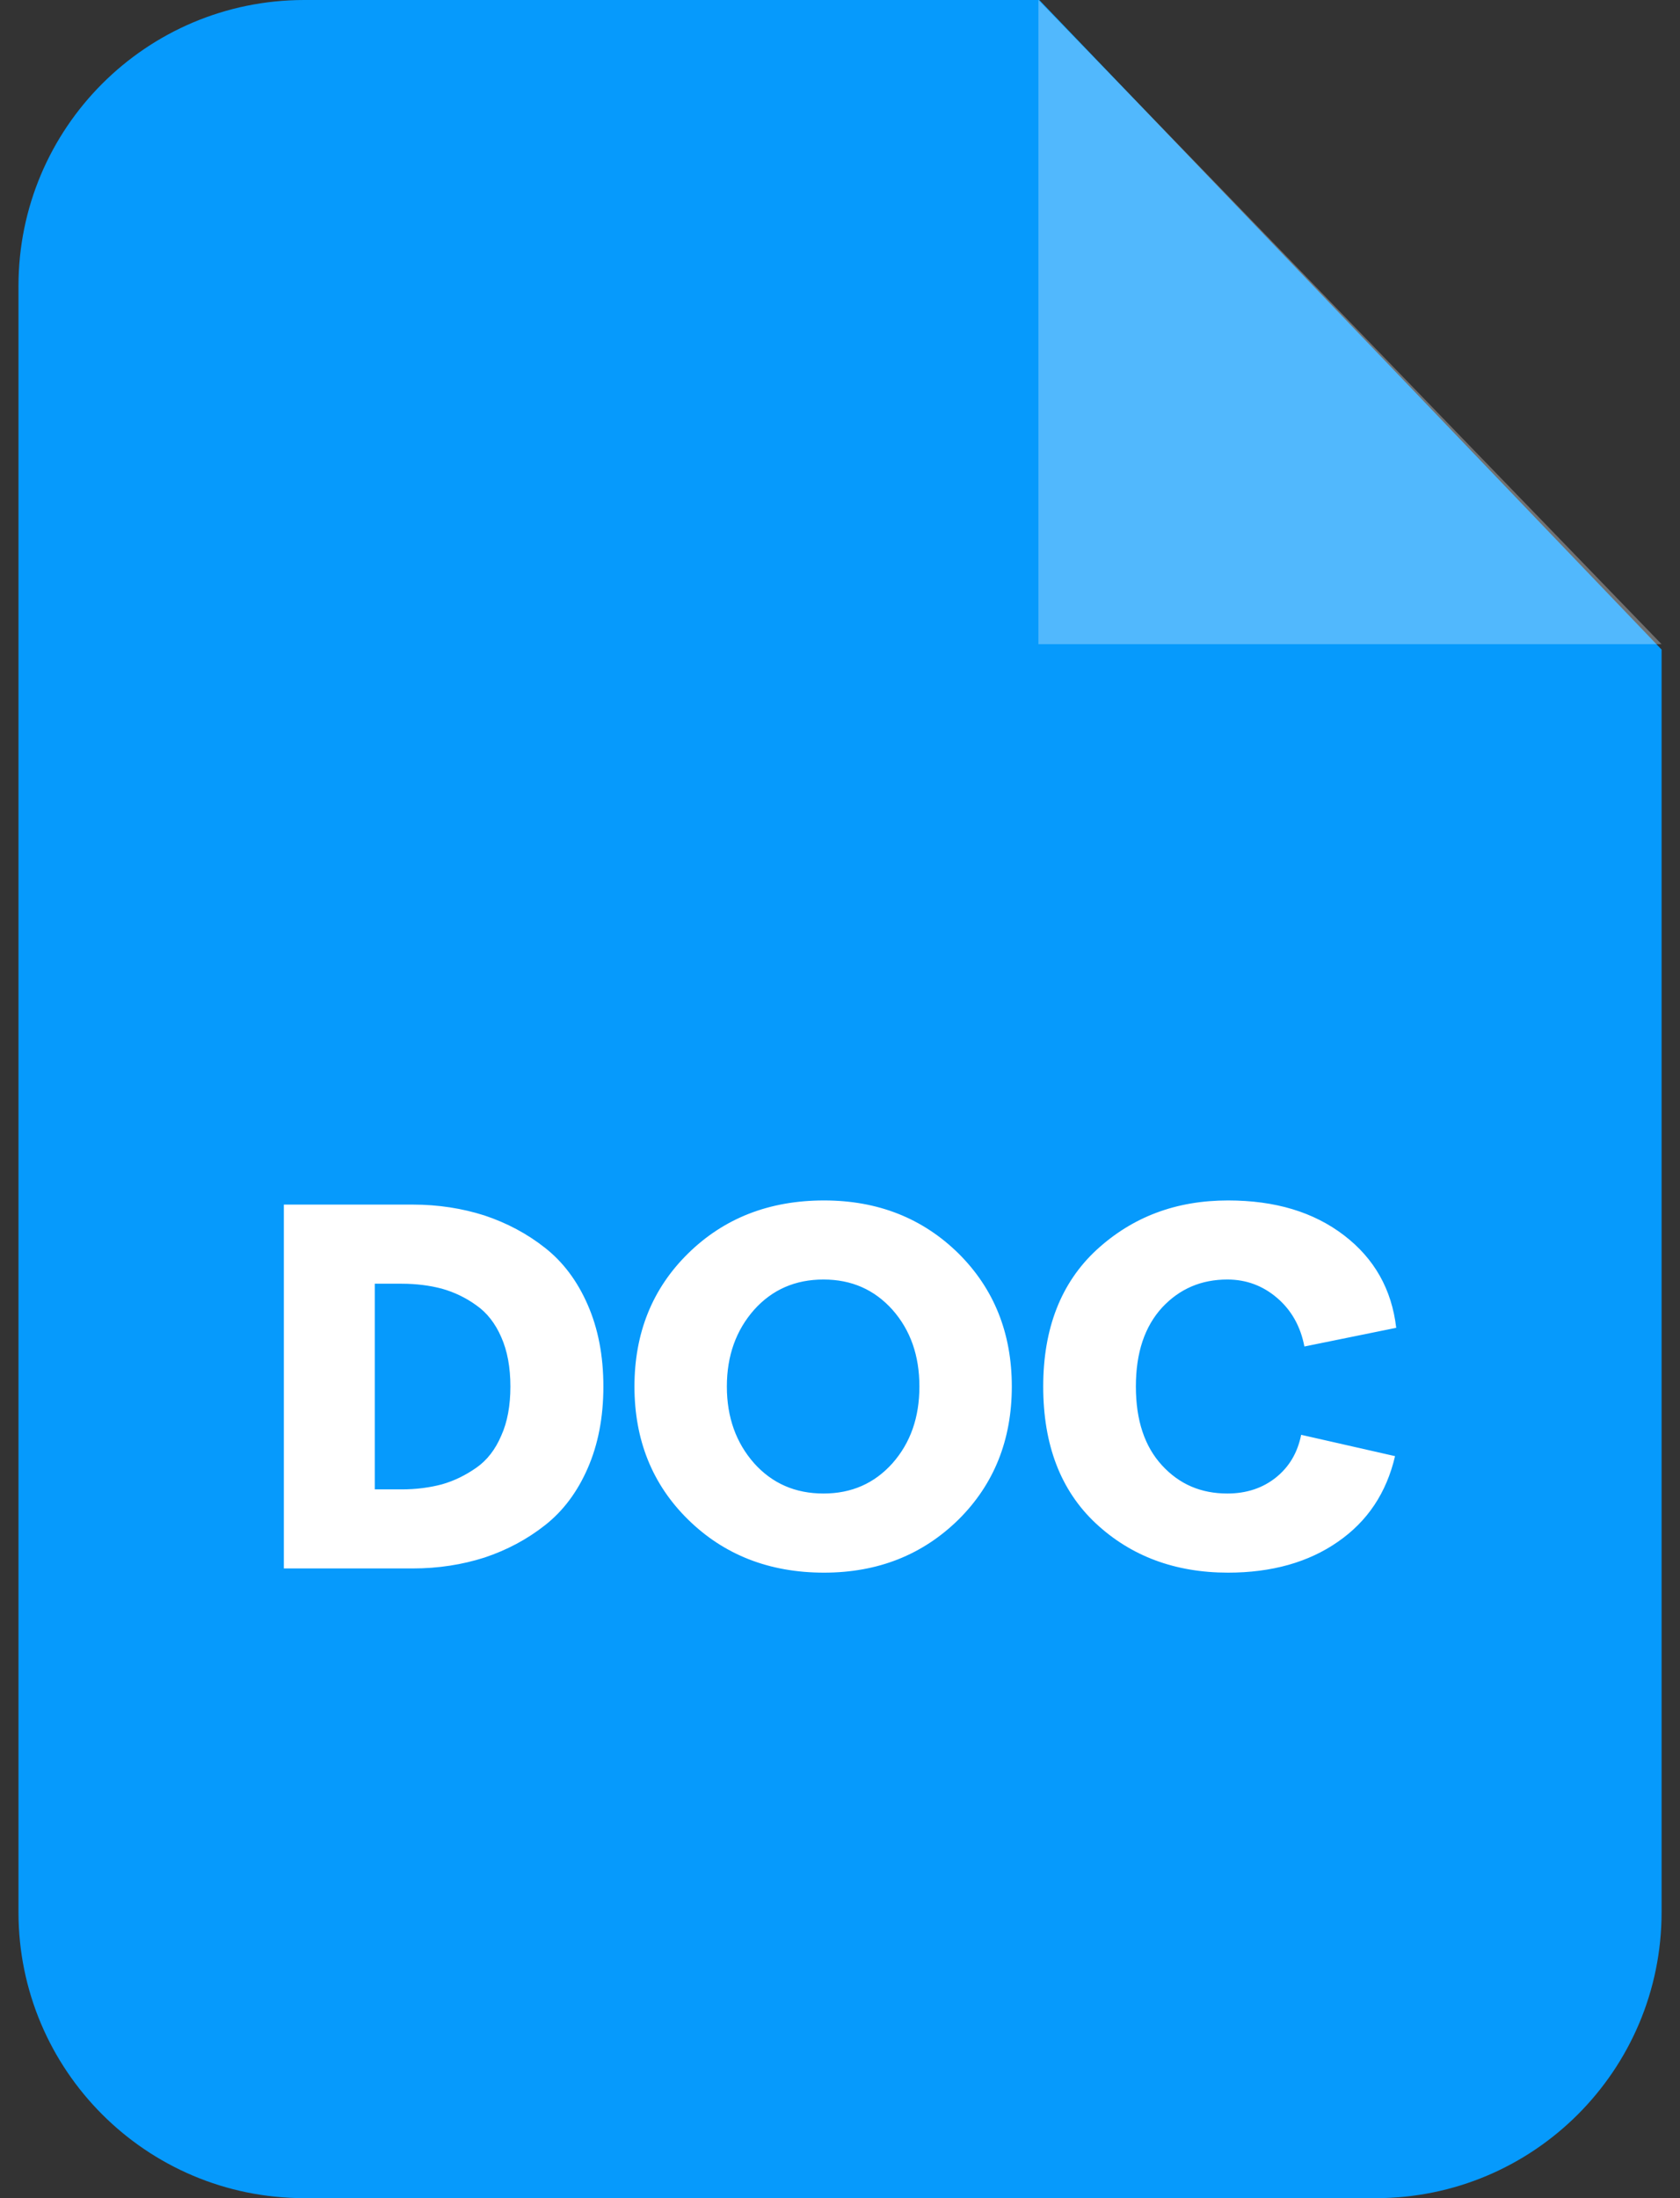 <svg width="26" height="34" viewBox="0 0 26 34" fill="none" xmlns="http://www.w3.org/2000/svg">
<rect x="0" y="0" width="26" height="34" fill="#333333" stroke="none"/>
<path d="M4.709 0H16.085L25.715 10.047V29.577C25.715 32.02 23.735 34 21.292 34H4.709C2.266 34 0.286 32.02 0.286 29.577V4.423C0.286 1.98 2.266 0 4.709 0V0Z" fill="#069AFC"/>
<path opacity="0.302" fill-rule="evenodd" clip-rule="evenodd" d="M16.071 0V9.964H25.715L16.071 0Z" fill="white"/>
<path d="M4.393 24.26V18.632H6.386C6.785 18.632 7.156 18.691 7.5 18.801C7.844 18.916 8.156 19.081 8.435 19.301C8.715 19.521 8.935 19.814 9.095 20.181C9.256 20.548 9.338 20.969 9.338 21.446C9.338 21.923 9.256 22.344 9.095 22.711C8.935 23.078 8.715 23.371 8.435 23.591C8.156 23.811 7.844 23.976 7.5 24.091C7.156 24.201 6.785 24.26 6.386 24.26H4.393ZM5.8 23.037H6.217C6.441 23.037 6.652 23.009 6.84 22.959C7.033 22.904 7.207 22.817 7.372 22.702C7.537 22.587 7.665 22.422 7.757 22.207C7.853 21.996 7.899 21.739 7.899 21.446C7.899 21.153 7.853 20.896 7.757 20.681C7.665 20.47 7.537 20.305 7.372 20.19C7.207 20.071 7.033 19.988 6.84 19.933C6.652 19.883 6.441 19.856 6.217 19.856H5.8V23.037ZM12.753 24.325C11.905 24.325 11.204 24.049 10.649 23.504C10.094 22.959 9.819 22.271 9.819 21.446C9.819 20.621 10.094 19.933 10.649 19.388C11.204 18.843 11.905 18.568 12.753 18.568C13.587 18.568 14.279 18.843 14.834 19.388C15.384 19.934 15.659 20.621 15.659 21.446C15.659 22.271 15.384 22.959 14.834 23.504C14.279 24.049 13.587 24.325 12.753 24.325ZM11.671 22.633C11.951 22.945 12.308 23.101 12.744 23.101C13.179 23.101 13.532 22.945 13.812 22.633C14.091 22.317 14.229 21.923 14.229 21.446C14.229 20.969 14.091 20.575 13.812 20.259C13.532 19.947 13.179 19.791 12.744 19.791C12.308 19.791 11.951 19.947 11.671 20.259C11.392 20.575 11.249 20.969 11.249 21.446C11.249 21.923 11.392 22.317 11.671 22.633ZM19.005 24.325C18.184 24.325 17.501 24.068 16.96 23.564C16.415 23.055 16.145 22.349 16.145 21.446C16.145 20.548 16.42 19.842 16.97 19.333C17.524 18.824 18.198 18.568 19.005 18.568C19.733 18.568 20.329 18.746 20.801 19.108C21.269 19.466 21.539 19.943 21.608 20.538L20.187 20.827C20.128 20.516 19.985 20.264 19.765 20.076C19.546 19.888 19.289 19.791 18.995 19.791C18.592 19.791 18.258 19.933 17.987 20.222C17.717 20.516 17.579 20.919 17.579 21.446C17.579 21.973 17.717 22.376 17.983 22.665C18.253 22.959 18.587 23.101 18.995 23.101C19.289 23.101 19.541 23.018 19.747 22.853C19.953 22.688 20.082 22.468 20.137 22.193L21.59 22.523C21.457 23.091 21.163 23.532 20.705 23.848C20.251 24.164 19.683 24.325 19.005 24.325Z" fill="white"/>
</svg>
